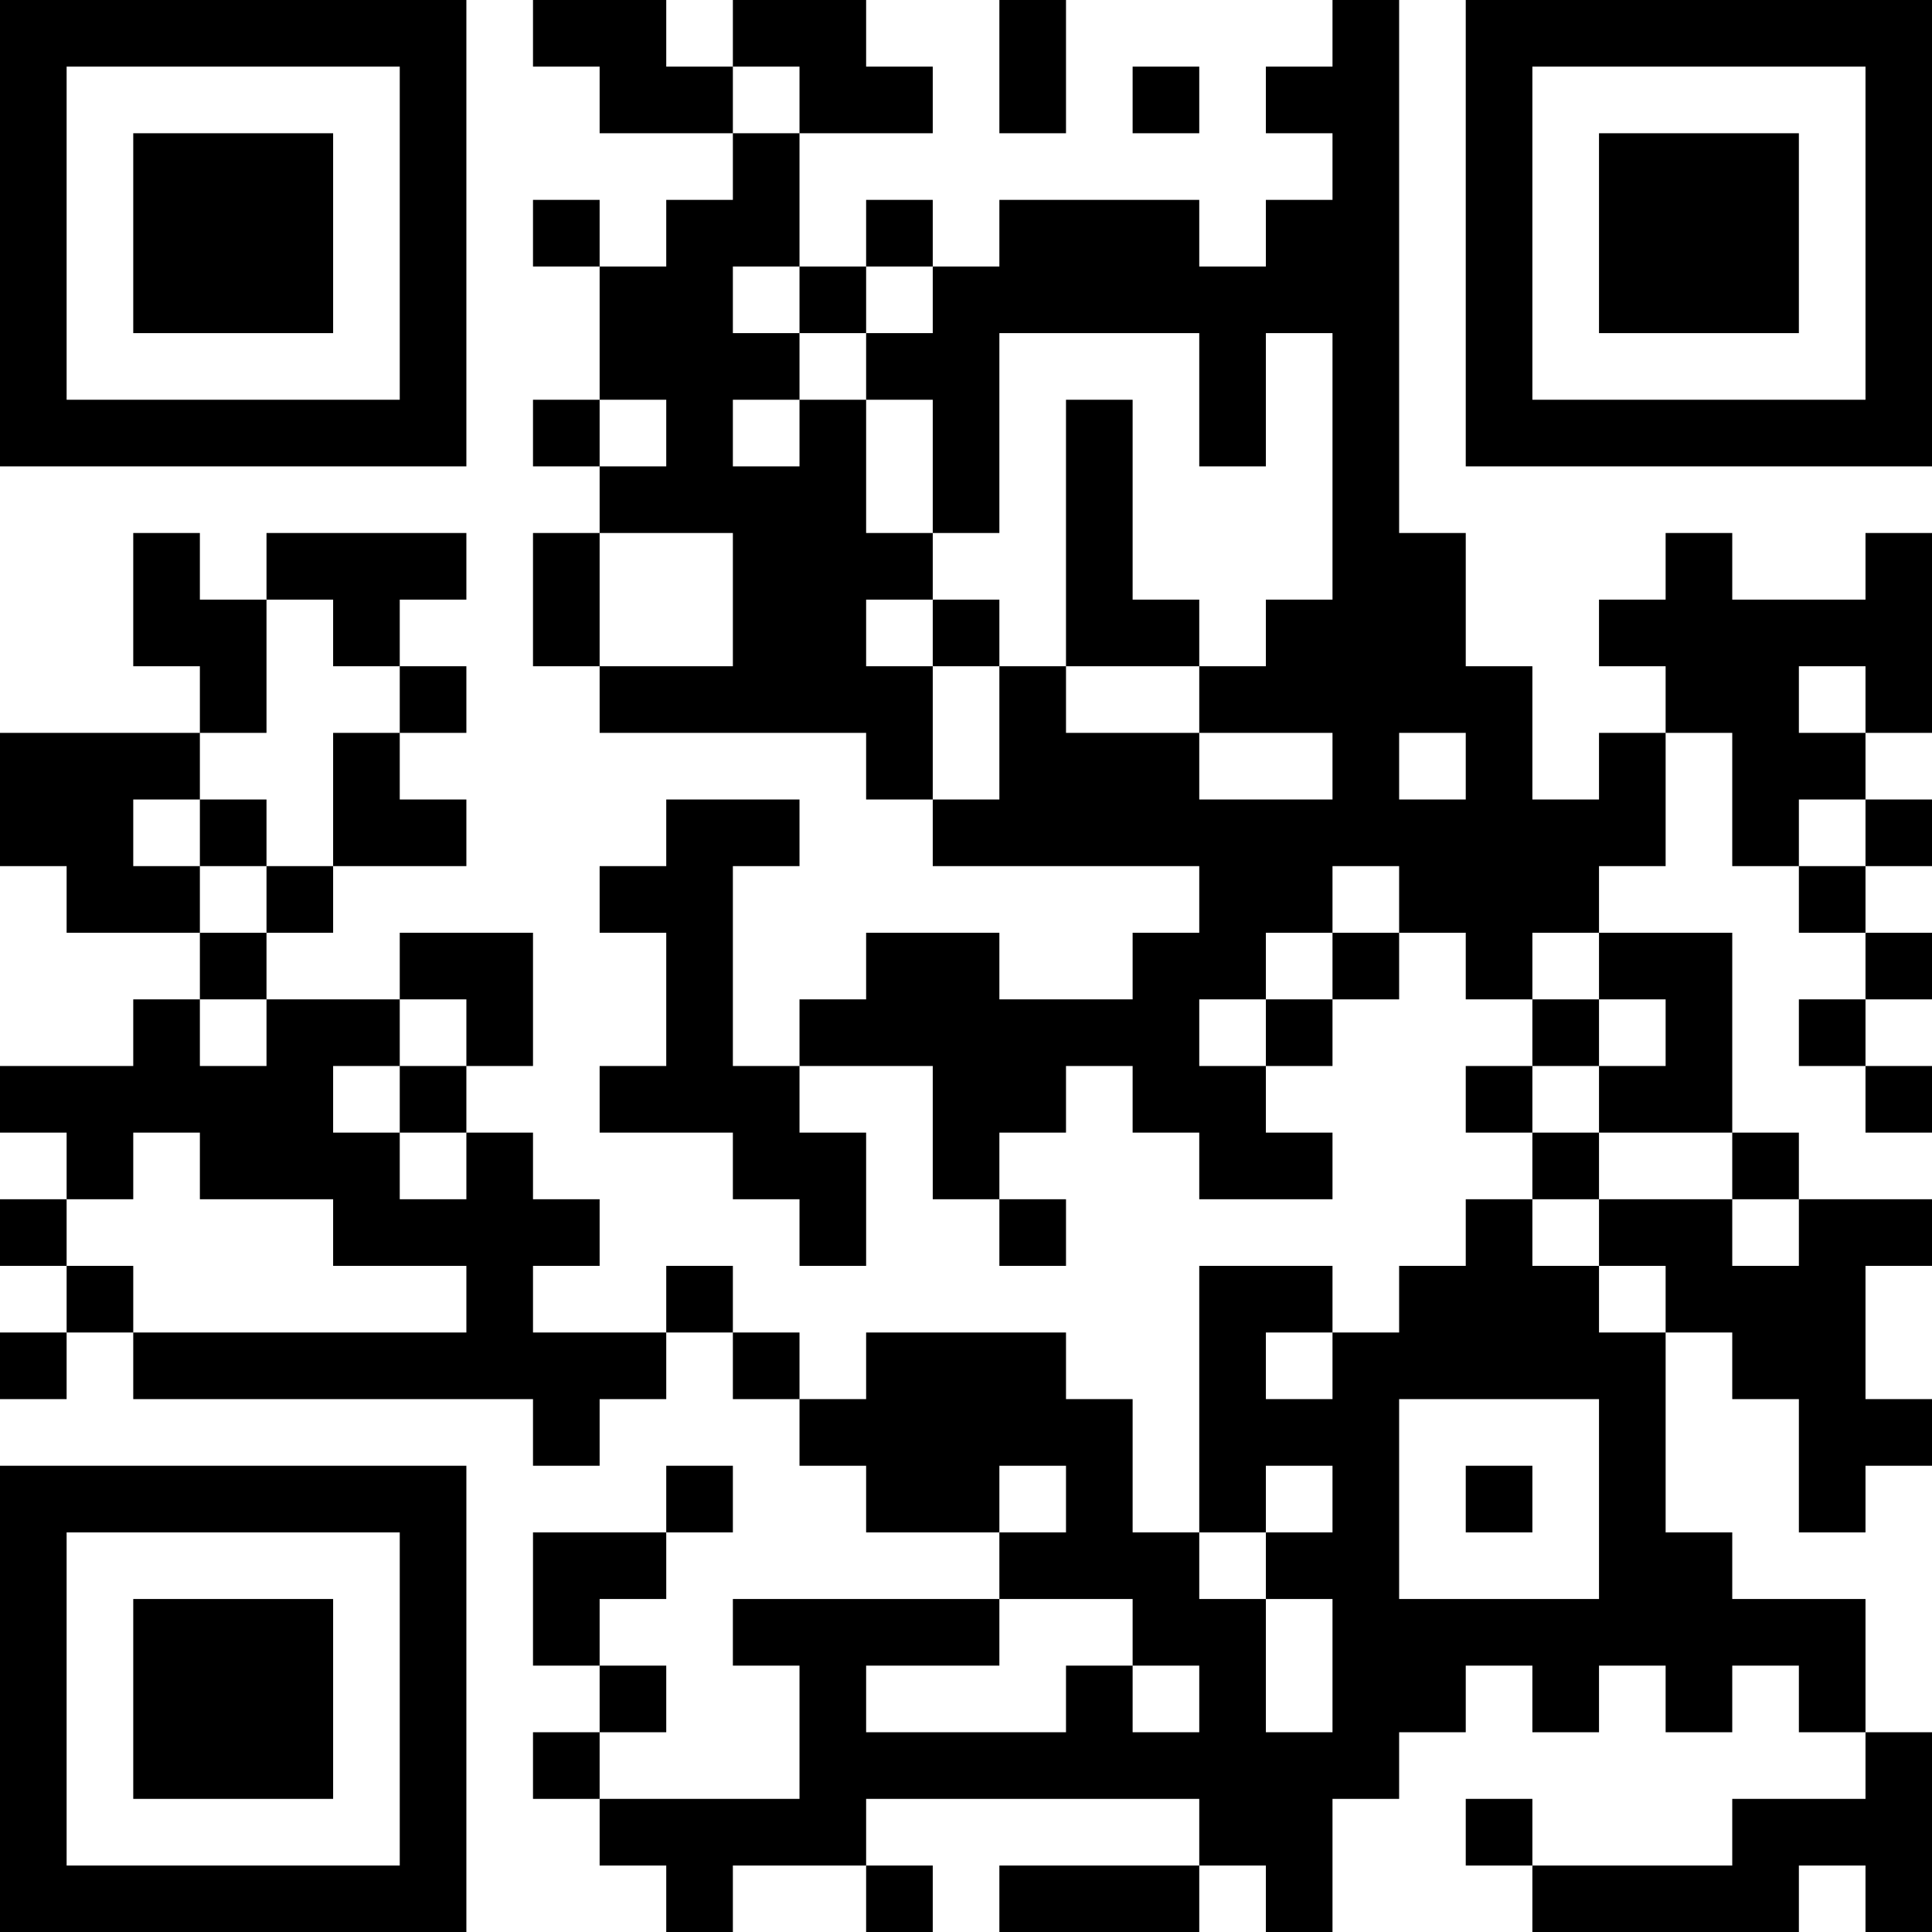 <?xml version="1.0" encoding="UTF-8"?>
<svg xmlns="http://www.w3.org/2000/svg" version="1.1" width="200" height="200" viewBox="0 0 200 200"><rect x="0" y="0" width="200" height="200" fill="#ffffff"/><g transform="scale(6.897)"><g transform="translate(0,0)"><path fill-rule="evenodd" d="M8 0L8 1L9 1L9 2L11 2L11 3L10 3L10 4L9 4L9 3L8 3L8 4L9 4L9 6L8 6L8 7L9 7L9 8L8 8L8 10L9 10L9 11L13 11L13 12L14 12L14 13L18 13L18 14L17 14L17 15L15 15L15 14L13 14L13 15L12 15L12 16L11 16L11 13L12 13L12 12L10 12L10 13L9 13L9 14L10 14L10 16L9 16L9 17L11 17L11 18L12 18L12 19L13 19L13 17L12 17L12 16L14 16L14 18L15 18L15 19L16 19L16 18L15 18L15 17L16 17L16 16L17 16L17 17L18 17L18 18L20 18L20 17L19 17L19 16L20 16L20 15L21 15L21 14L22 14L22 15L23 15L23 16L22 16L22 17L23 17L23 18L22 18L22 19L21 19L21 20L20 20L20 19L18 19L18 23L17 23L17 21L16 21L16 20L13 20L13 21L12 21L12 20L11 20L11 19L10 19L10 20L8 20L8 19L9 19L9 18L8 18L8 17L7 17L7 16L8 16L8 14L6 14L6 15L4 15L4 14L5 14L5 13L7 13L7 12L6 12L6 11L7 11L7 10L6 10L6 9L7 9L7 8L4 8L4 9L3 9L3 8L2 8L2 10L3 10L3 11L0 11L0 13L1 13L1 14L3 14L3 15L2 15L2 16L0 16L0 17L1 17L1 18L0 18L0 19L1 19L1 20L0 20L0 21L1 21L1 20L2 20L2 21L8 21L8 22L9 22L9 21L10 21L10 20L11 20L11 21L12 21L12 22L13 22L13 23L15 23L15 24L11 24L11 25L12 25L12 27L9 27L9 26L10 26L10 25L9 25L9 24L10 24L10 23L11 23L11 22L10 22L10 23L8 23L8 25L9 25L9 26L8 26L8 27L9 27L9 28L10 28L10 29L11 29L11 28L13 28L13 29L14 29L14 28L13 28L13 27L18 27L18 28L15 28L15 29L18 29L18 28L19 28L19 29L20 29L20 27L21 27L21 26L22 26L22 25L23 25L23 26L24 26L24 25L25 25L25 26L26 26L26 25L27 25L27 26L28 26L28 27L26 27L26 28L23 28L23 27L22 27L22 28L23 28L23 29L27 29L27 28L28 28L28 29L29 29L29 26L28 26L28 24L26 24L26 23L25 23L25 20L26 20L26 21L27 21L27 23L28 23L28 22L29 22L29 21L28 21L28 19L29 19L29 18L27 18L27 17L26 17L26 14L24 14L24 13L25 13L25 11L26 11L26 13L27 13L27 14L28 14L28 15L27 15L27 16L28 16L28 17L29 17L29 16L28 16L28 15L29 15L29 14L28 14L28 13L29 13L29 12L28 12L28 11L29 11L29 8L28 8L28 9L26 9L26 8L25 8L25 9L24 9L24 10L25 10L25 11L24 11L24 12L23 12L23 10L22 10L22 8L21 8L21 0L20 0L20 1L19 1L19 2L20 2L20 3L19 3L19 4L18 4L18 3L15 3L15 4L14 4L14 3L13 3L13 4L12 4L12 2L14 2L14 1L13 1L13 0L11 0L11 1L10 1L10 0ZM15 0L15 2L16 2L16 0ZM11 1L11 2L12 2L12 1ZM17 1L17 2L18 2L18 1ZM11 4L11 5L12 5L12 6L11 6L11 7L12 7L12 6L13 6L13 8L14 8L14 9L13 9L13 10L14 10L14 12L15 12L15 10L16 10L16 11L18 11L18 12L20 12L20 11L18 11L18 10L19 10L19 9L20 9L20 5L19 5L19 7L18 7L18 5L15 5L15 8L14 8L14 6L13 6L13 5L14 5L14 4L13 4L13 5L12 5L12 4ZM9 6L9 7L10 7L10 6ZM16 6L16 10L18 10L18 9L17 9L17 6ZM9 8L9 10L11 10L11 8ZM4 9L4 11L3 11L3 12L2 12L2 13L3 13L3 14L4 14L4 13L5 13L5 11L6 11L6 10L5 10L5 9ZM14 9L14 10L15 10L15 9ZM27 10L27 11L28 11L28 10ZM21 11L21 12L22 12L22 11ZM3 12L3 13L4 13L4 12ZM27 12L27 13L28 13L28 12ZM20 13L20 14L19 14L19 15L18 15L18 16L19 16L19 15L20 15L20 14L21 14L21 13ZM23 14L23 15L24 15L24 16L23 16L23 17L24 17L24 18L23 18L23 19L24 19L24 20L25 20L25 19L24 19L24 18L26 18L26 19L27 19L27 18L26 18L26 17L24 17L24 16L25 16L25 15L24 15L24 14ZM3 15L3 16L4 16L4 15ZM6 15L6 16L5 16L5 17L6 17L6 18L7 18L7 17L6 17L6 16L7 16L7 15ZM2 17L2 18L1 18L1 19L2 19L2 20L7 20L7 19L5 19L5 18L3 18L3 17ZM19 20L19 21L20 21L20 20ZM21 21L21 24L24 24L24 21ZM15 22L15 23L16 23L16 22ZM19 22L19 23L18 23L18 24L19 24L19 26L20 26L20 24L19 24L19 23L20 23L20 22ZM22 22L22 23L23 23L23 22ZM15 24L15 25L13 25L13 26L16 26L16 25L17 25L17 26L18 26L18 25L17 25L17 24ZM0 0L0 7L7 7L7 0ZM1 1L1 6L6 6L6 1ZM2 2L2 5L5 5L5 2ZM22 0L22 7L29 7L29 0ZM23 1L23 6L28 6L28 1ZM24 2L24 5L27 5L27 2ZM0 22L0 29L7 29L7 22ZM1 23L1 28L6 28L6 23ZM2 24L2 27L5 27L5 24Z" fill="#000000"/></g></g></svg>
